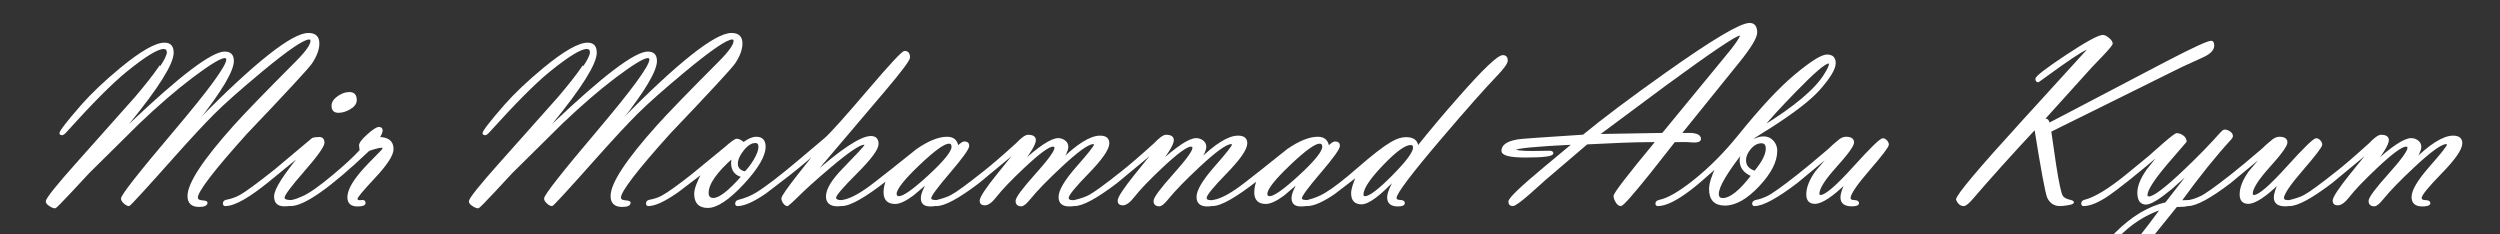 
<svg version="1.1" id="Layer_1" xmlns="http://www.w3.org/2000/svg" xmlns:xlink="http://www.w3.org/1999/xlink" x="0px" y="0px"
	 width="1379.824px" height="129.412px" viewBox="0 0 1379.824 129.412" enable-background="new 0 0 1379.824 129.412"
	 xml:space="preserve">
	 <rect x="0" y="0" width="1379.824" height="129.412" fill="#333333" stroke="none"/>
	 <style type="text/css" >
      <![CDATA[

       
path{
	fill: #fff;
	stroke: #fff;
	stroke-dasharray: 800;
	opacity: 1;
	animation: ani 4s;
}

@keyframes ani{
	0%{
	fill: none;
	stroke: #fff;
	stroke-dashoffset: 800;
	opacity: 0;
	}
	20%{
	fill: none;
	stroke: #fff;
	stroke-dashoffset: 800;
	opacity: 0;
	}
	90%{
	fill: rgba(255.255,255,0);
	}
	100%{
	fill: rgba(250,112,112,1);
	opacity: 1;
	}
}

      ]]>
    </style>
<g>
	<path fill="none" stroke="#FFFFFF" stroke-miterlimit="10" d="M109.591,66.648c31.582-31.969,51.793-47.954,60.635-47.954
		c3.691,0,5.537,1.754,5.537,5.259c0,3.234-1.322,6.832-3.965,10.793c-1.961,2.824-13.887,15.712-35.777,38.664
		c-18.213,20.211-27.318,32.073-27.318,35.584c0,1.232,0.889,1.916,2.666,2.053s2.666,0.404,2.666,0.803
		c0,1.242-1.391,1.863-4.17,1.863c-3.92,0-5.879-1.844-5.879-5.533c0-6.876,8.499-19.787,25.498-38.731
		c5.97-6.648,17.271-18.307,33.906-34.976c5.65-5.646,8.477-9.606,8.477-11.884c0-0.865-0.434-1.298-1.299-1.298
		c-3.145,0-12.009,6.057-26.592,18.171c-11.667,9.701-20.371,17.419-26.113,23.157c-5.512,5.51-12.752,13.297-21.723,23.361
		c-16.167,18.17-24.501,27.255-25.002,27.255c-0.69,0-1.505-0.433-2.447-1.298s-1.413-1.64-1.413-2.323
		c0-1.775,9.684-14.094,29.053-36.954c19.368-22.859,29.053-36.109,29.053-39.75c0-0.91-0.456-1.365-1.367-1.365
		c-2.324,0-8.34,3.644-18.047,10.928c-8.933,6.739-18.754,15.208-29.463,25.406L48.804,95.272l-9.712,10.45
		c-5.426,5.83-8.344,8.744-8.754,8.744c-0.727,0-1.632-0.365-2.72-1.094c-1.224-0.773-1.836-1.503-1.836-2.187
		c0-1.501,5.719-8.652,17.158-21.448l31.992-35.929c11.438-13.478,17.158-21.811,17.158-24.998c0-1.184-0.593-1.776-1.777-1.776
		c-3.281,0-10.117,4.209-20.508,12.628c-7.793,6.325-18.891,17.475-33.291,33.448c-0.912,1.002-1.641,1.502-2.188,1.502
		c-1.003,0-1.504-0.387-1.504-1.161c0-1.182,3.987-6.348,11.963-15.496c5.696-6.462,12.896-13.29,21.602-20.48
		c11.256-9.284,19.391-13.927,24.404-13.927c3.372,0,5.059,1.845,5.059,5.533c0,6.193-8.203,19.307-24.609,39.343
		c28.027-26.636,45.618-39.954,52.773-39.954c3.372,0,5.059,1.73,5.059,5.191C129.073,39.125,122.579,50.121,109.591,66.648z"/>
	<path fill="none" stroke="#FFFFFF" stroke-miterlimit="10" d="M156.554,109.069c0,1.228,1.339,1.842,4.021,1.842
		c0.6,0,0.901,0.375,0.901,1.125c0,0.891-1.515,1.336-4.544,1.336c-3.442,0-5.163-1.641-5.163-4.922
		c0-3.828,5.081-11.826,15.244-23.994L148.351,99.7c-11.028,9.023-19.026,13.535-23.994,13.535c-0.547,0-0.82-0.305-0.82-0.914
		c0-0.844,0.456-1.359,1.367-1.547c2.871-0.545,5.492-1.477,7.861-2.797c2.963-1.637,9.251-6.253,18.867-13.85l20.918-17.534
		c0.911-0.318,2.142-0.478,3.691-0.478c1.549,0,2.324,0.888,2.324,2.661c0,1.911-3.669,7.063-11.006,15.454
		C160.222,102.623,156.554,107.569,156.554,109.069z M186.769,61.761c-2.188,0-3.281-1.116-3.281-3.35
		c0-1.868,1.116-3.555,3.35-5.059c2.005-1.367,4.01-2.051,6.016-2.051c2.369,0,3.555,1.299,3.555,3.896
		c0,1.869-1.186,3.464-3.555,4.785C190.802,61.169,188.773,61.761,186.769,61.761z"/>
	<path fill="none" stroke="#FFFFFF" stroke-miterlimit="10" d="M199.005,83.021c-0.229-1.504-0.342-2.415-0.342-2.734
		c0-1.23,1.47-3.155,4.409-5.776c2.939-2.62,4.956-3.931,6.05-3.931c1.048,0,1.572,0.479,1.572,1.436c0,0.82-0.57,2.188-1.709,4.102
		c5.149,0,7.725,2.047,7.725,6.141c0,3.23-3.315,8.38-9.946,15.454c-6.631,7.073-9.946,11.041-9.946,11.906
		c0,0.817,0.426,1.272,1.28,1.363l2.222-0.068c0.628,0,0.942,0.375,0.942,1.123c0,0.938-1.322,1.406-3.965,1.406
		c-3.373,0-5.059-1.504-5.059-4.512c0-2.962,1.68-6.653,5.041-11.074c2.089-2.779,5.2-6.221,9.333-10.322
		c3.36-3.326,5.041-5.149,5.041-5.469c0-0.684-0.385-1.025-1.152-1.025c-0.678,0-1.967,0.263-3.866,0.786
		c-1.899,0.524-3.029,0.946-3.39,1.265c-21.191,20.098-35.479,30.146-42.861,30.146c-0.547,0-0.82-0.305-0.82-0.914
		c0-0.797,0.615-1.313,1.846-1.547c1.504-0.272,3.486-0.978,5.947-2.113c3.691-1.637,9.205-5.524,16.543-11.661
		C190.414,91.59,195.45,86.93,199.005,83.021z"/>
	<path fill="none" stroke="#FFFFFF" stroke-miterlimit="10" d="M343.106,66.648c31.582-31.969,51.793-47.954,60.635-47.954
		c3.691,0,5.537,1.754,5.537,5.259c0,3.234-1.322,6.832-3.965,10.793c-1.961,2.824-13.887,15.712-35.777,38.664
		c-18.213,20.211-27.318,32.073-27.318,35.584c0,1.232,0.889,1.916,2.666,2.053s2.666,0.404,2.666,0.803
		c0,1.242-1.391,1.863-4.17,1.863c-3.92,0-5.879-1.844-5.879-5.533c0-6.876,8.499-19.787,25.498-38.731
		c5.97-6.648,17.271-18.307,33.906-34.976c5.65-5.646,8.477-9.606,8.477-11.884c0-0.865-0.434-1.298-1.299-1.298
		c-3.145,0-12.009,6.057-26.592,18.171c-11.667,9.701-20.371,17.419-26.113,23.157c-5.512,5.51-12.752,13.297-21.723,23.361
		c-16.167,18.17-24.501,27.255-25.002,27.255c-0.69,0-1.505-0.433-2.447-1.298s-1.413-1.64-1.413-2.323
		c0-1.775,9.684-14.094,29.053-36.954c19.368-22.859,29.053-36.109,29.053-39.75c0-0.91-0.456-1.365-1.367-1.365
		c-2.324,0-8.34,3.644-18.047,10.928c-8.933,6.739-18.754,15.208-29.463,25.406L282.32,95.272l-9.712,10.45
		c-5.426,5.83-8.344,8.744-8.754,8.744c-0.727,0-1.632-0.365-2.72-1.094c-1.224-0.773-1.836-1.503-1.836-2.187
		c0-1.501,5.719-8.652,17.158-21.448l31.992-35.929c11.438-13.478,17.158-21.811,17.158-24.998c0-1.184-0.593-1.776-1.777-1.776
		c-3.281,0-10.117,4.209-20.508,12.628c-7.793,6.325-18.891,17.475-33.291,33.448c-0.912,1.002-1.641,1.502-2.188,1.502
		c-1.003,0-1.504-0.387-1.504-1.161c0-1.182,3.987-6.348,11.963-15.496c5.696-6.462,12.896-13.29,21.602-20.48
		c11.256-9.284,19.391-13.927,24.404-13.927c3.372,0,5.059,1.845,5.059,5.533c0,6.193-8.203,19.307-24.609,39.343
		c28.027-26.636,45.618-39.954,52.773-39.954c3.372,0,5.059,1.73,5.059,5.191C362.589,39.125,356.095,50.121,343.106,66.648z"/>
	<path fill="none" stroke="#FFFFFF" stroke-miterlimit="10" d="M388.087,94.983l-14.082,10.732c-7.2,5.014-12.578,7.52-16.133,7.52
		c-0.547,0-0.82-0.281-0.82-0.844c0-0.891,0.456-1.43,1.367-1.617c2.78-0.5,5.15-1.295,7.109-2.387
		c3.418-1.865,8.978-5.845,16.68-11.94l18.047-14.804c3.463-3.046,5.582-4.57,6.357-4.57c1.149,0,2.414,0.639,3.794,1.914
		c2.635-2.005,4.976-3.008,7.021-3.008c3.089,0,4.635,1.664,4.635,4.99c0,4.968-3.965,11.735-11.895,20.303
		c-8.066,8.659-14.584,12.988-19.551,12.988c-4.648,0-6.973-2.438-6.973-7.314C383.644,104.395,385.124,100.407,388.087,94.983z
		 M404.562,86.575c-9.297,8.137-13.945,14.765-13.945,19.883c0,2.193,1.048,3.291,3.145,3.291c3.418,0,8.75-4.143,15.996-12.428
		c-3.828-0.912-5.742-3.376-5.742-7.392C404.015,88.88,404.196,87.762,404.562,86.575z M411.261,95.125
		c1.686-1.602,3.372-3.776,5.059-6.523c1.868-3.158,2.803-5.675,2.803-7.552c0-1.739-0.752-2.609-2.256-2.609
		c-2.233,0-4.478,1.408-6.733,4.222c-2.256,2.815-3.384,5.367-3.384,7.655C406.749,92.881,408.253,94.483,411.261,95.125z"/>
	<path fill="none" stroke="#FFFFFF" stroke-miterlimit="10" d="M447.628,97.581c16.497-14.674,27.525-22.012,33.086-22.012
		c2.461,0,3.691,1.299,3.691,3.896c0,2.78-3.908,8.066-11.724,15.859c-7.816,7.793-11.724,12.373-11.724,13.74
		c0,1.276,1.253,1.914,3.76,1.914c0.638,0,0.957,0.365,0.957,1.094c0,0.866-1.117,1.299-3.35,1.299c-3.965,0-5.947-1.663-5.947-4.99
		c0-3.828,3.053-8.863,9.16-15.107c7.474-7.656,11.507-12.008,12.1-13.057c0.045-0.547-0.229-0.82-0.82-0.82
		c-2.507,0-8.887,4.353-19.141,13.057c-7.656,6.472-13.809,12.031-18.457,16.68c-1.869,1.869-3.396,3.236-4.58,4.102
		c-0.684,0-1.333-0.433-1.948-1.299c-0.615-0.865-0.923-1.663-0.923-2.393c0-1.048,3.121-5.537,9.365-13.467l10.869-13.672
		c-4.421,4.147-9.936,8.818-16.543,14.014l-13.125,10.049c-6.607,4.512-11.689,6.768-15.244,6.768c-0.547,0-0.82-0.281-0.82-0.844
		c0-0.844,0.456-1.383,1.367-1.617c3.783-0.955,7.109-2.318,9.98-4.093c5.332-3.275,13.33-9.415,23.994-18.421l13.809-11.666
		c2.916-2.461,11.006-11.461,24.268-27.002c11.939-13.99,18.479-20.986,19.619-20.986c1.641,0,2.461,1.025,2.461,3.076
		c0,1.413-4.58,7.52-13.74,18.32L447.628,97.581z"/>
	<path fill="none" stroke="#FFFFFF" stroke-miterlimit="10" d="M489.737,98.855c-12.168,9.587-20.553,14.38-25.156,14.38
		c-0.547,0-0.82-0.305-0.82-0.914c0-0.844,0.547-1.359,1.641-1.547c4.284-0.684,10.209-3.987,17.773-9.912l8.818-6.904l14.15-11.279
		c6.471-4.466,12.008-6.699,16.611-6.699c3.418,0,5.332,1.712,5.742,5.137c1.777-1.692,3.008-2.539,3.691-2.539
		c1.504,0,2.256,0.619,2.256,1.854c0,1.598-3.498,6.483-10.493,14.655c-6.996,8.173-10.493,12.932-10.493,14.276
		c0,0.942,0.752,1.436,2.256,1.48s2.256,0.442,2.256,1.19c0,0.938-1.55,1.406-4.648,1.406c-3.054,0-4.58-1.347-4.58-4.041
		c0-2.146,1.23-5.205,3.691-9.177l-8.477,7.192c-4.147,3.106-7.451,4.658-9.912,4.658c-3.92,0-5.879-1.986-5.879-5.958
		C488.165,103.923,488.688,101.504,489.737,98.855z M523.712,78.782c-2.689,0-8.249,4.021-16.68,12.059
		c-8.432,8.039-12.646,13.406-12.646,16.101c0,1.233,0.592,1.85,1.777,1.85c2.598,0,8.169-3.939,16.714-11.819
		c8.545-7.878,12.817-13.189,12.817-15.93C525.694,79.536,525.033,78.782,523.712,78.782z"/>
	<path fill="none" stroke="#FFFFFF" stroke-miterlimit="10" d="M561.788,82.679l-21.807,18.047
		c-10.982,8.34-18.685,12.51-23.105,12.51c-0.547,0-0.82-0.305-0.82-0.914c0-0.797,0.456-1.313,1.367-1.547
		c3.327-0.818,5.902-1.729,7.725-2.729c2.871-1.501,8.887-5.891,18.047-13.169c4.146-3.229,10.117-8.369,17.91-15.419
		c2.916-3.047,5.013-4.571,6.289-4.571c2.552,0,3.828,0.82,3.828,2.461c0,2.097-2.575,6.449-7.725,13.057
		c9.935-9.114,16.793-13.672,20.576-13.672c1.275,0,2.438,0.399,3.486,1.196c1.048,0.798,1.572,1.812,1.572,3.042
		c0,1.823-1.23,4.489-3.691,7.998c9.205-9.068,16.451-13.604,21.738-13.604c3.053,0,4.58,1.23,4.58,3.691
		c0,3.19-3.737,8.613-11.211,16.27c-7.475,7.656-11.211,12.26-11.211,13.809c0,1.186,0.797,1.789,2.393,1.812
		c1.595,0.023,2.393,0.399,2.393,1.128c0,0.912-1.332,1.367-3.994,1.367c-3.581,0-5.371-1.572-5.371-4.717
		c0-3.555,3.258-9.034,9.775-16.44c6.517-7.405,9.775-11.541,9.775-12.407c0-0.547-0.342-0.82-1.025-0.82
		c-2.734,0-8.705,4.307-17.91,12.92c-7.611,7.109-13.217,12.875-16.816,17.295c-2.188,2.734-3.806,4.102-4.854,4.102
		c-1.777,0-2.666-0.82-2.666-2.461c0-1.686,3.577-6.517,10.732-14.492c7.154-7.975,10.732-12.896,10.732-14.766
		c0-0.82-0.456-1.23-1.367-1.23c-2.37,0-7.771,3.965-16.201,11.895c-7.246,6.836-12.351,12.168-15.313,15.996
		c-2.324,3.008-4.353,4.512-6.084,4.512c-1.55,0-2.324-0.684-2.324-2.051c0-1.731,3.167-6.539,9.502-14.424L561.788,82.679z"/>
	<path fill="none" stroke="#FFFFFF" stroke-miterlimit="10" d="M637.94,82.679l-21.807,18.047
		c-10.982,8.34-18.685,12.51-23.105,12.51c-0.547,0-0.82-0.305-0.82-0.914c0-0.797,0.456-1.313,1.367-1.547
		c3.327-0.818,5.902-1.729,7.725-2.729c2.871-1.501,8.887-5.891,18.047-13.169c4.146-3.229,10.117-8.369,17.91-15.419
		c2.916-3.047,5.013-4.571,6.289-4.571c2.552,0,3.828,0.82,3.828,2.461c0,2.097-2.575,6.449-7.725,13.057
		c9.935-9.114,16.793-13.672,20.576-13.672c1.275,0,2.438,0.399,3.486,1.196c1.048,0.798,1.572,1.812,1.572,3.042
		c0,1.823-1.23,4.489-3.691,7.998c9.205-9.068,16.451-13.604,21.739-13.604c3.053,0,4.58,1.23,4.58,3.691
		c0,3.19-3.738,8.613-11.211,16.27c-7.475,7.656-11.211,12.26-11.211,13.809c0,1.186,0.797,1.789,2.393,1.812
		c1.595,0.023,2.393,0.399,2.393,1.128c0,0.912-1.332,1.367-3.994,1.367c-3.581,0-5.371-1.572-5.371-4.717
		c0-3.555,3.258-9.034,9.775-16.44c6.517-7.405,9.775-11.541,9.775-12.407c0-0.547-0.342-0.82-1.025-0.82
		c-2.734,0-8.705,4.307-17.91,12.92c-7.611,7.109-13.217,12.875-16.816,17.295c-2.188,2.734-3.806,4.102-4.854,4.102
		c-1.777,0-2.666-0.82-2.666-2.461c0-1.686,3.577-6.517,10.732-14.492c7.154-7.975,10.732-12.896,10.732-14.766
		c0-0.82-0.456-1.23-1.367-1.23c-2.37,0-7.771,3.965-16.201,11.895c-7.246,6.836-12.351,12.168-15.313,15.996
		c-2.324,3.008-4.353,4.512-6.084,4.512c-1.55,0-2.324-0.684-2.324-2.051c0-1.731,3.167-6.539,9.502-14.424L637.94,82.679z"/>
	<path fill="none" stroke="#FFFFFF" stroke-miterlimit="10" d="M694.337,98.855c-12.168,9.587-20.553,14.38-25.157,14.38
		c-0.547,0-0.82-0.305-0.82-0.914c0-0.844,0.547-1.359,1.641-1.547c4.284-0.684,10.209-3.987,17.774-9.912l8.818-6.904l14.15-11.279
		c6.471-4.466,12.008-6.699,16.611-6.699c3.418,0,5.332,1.712,5.742,5.137c1.777-1.692,3.008-2.539,3.691-2.539
		c1.504,0,2.256,0.619,2.256,1.854c0,1.598-3.498,6.483-10.494,14.655c-6.996,8.173-10.492,12.932-10.492,14.276
		c0,0.942,0.752,1.436,2.256,1.48s2.256,0.442,2.256,1.19c0,0.938-1.551,1.406-4.648,1.406c-3.055,0-4.58-1.347-4.58-4.041
		c0-2.146,1.23-5.205,3.691-9.177l-8.477,7.192c-4.148,3.106-7.451,4.658-9.912,4.658c-3.92,0-5.879-1.986-5.879-5.958
		C692.765,103.923,693.289,101.504,694.337,98.855z M728.312,78.782c-2.689,0-8.25,4.021-16.68,12.059
		c-8.432,8.039-12.646,13.406-12.646,16.101c0,1.233,0.592,1.85,1.777,1.85c2.598,0,8.168-3.939,16.713-11.819
		c8.545-7.878,12.818-13.189,12.818-15.93C730.294,79.536,729.632,78.782,728.312,78.782z"/>
	<path fill="none" stroke="#FFFFFF" stroke-miterlimit="10" d="M749.23,96.829l-12.92,9.912c-6.381,4.33-11.324,6.494-14.834,6.494
		c-0.547,0-0.82-0.281-0.82-0.844c0-0.844,0.455-1.383,1.367-1.617c3.51-0.864,6.699-2.16,9.57-3.889
		c4.33-2.547,10.4-7.231,18.217-14.055c7.816-6.822,13.844-11.484,18.082-13.986c3.008-1.773,5.719-2.661,8.135-2.661
		c4.055,0,6.174,1.687,6.357,5.059c6.836-8.613,14.582-17.818,23.242-27.617c13.307-15.13,21.26-22.695,23.857-22.695
		c1.457,0,2.188,0.82,2.188,2.461c0,1.367-1.846,3.988-5.537,7.861c-6.883,7.155-17.137,18.73-30.762,34.727
		c-16.727,19.604-25.088,30.68-25.088,33.227c0,1.046,0.762,1.592,2.289,1.637c1.527,0.046,2.291,0.443,2.291,1.191
		c0,0.938-1.104,1.406-3.307,1.406c-3.631,0-5.443-1.48-5.443-4.443c0-2.369,1.504-6.061,4.512-11.074
		c-8.979,9.57-15.359,14.355-19.141,14.355c-3.51,0-5.264-1.868-5.264-5.605C746.222,104.577,747.224,101.296,749.23,96.829z
		 M753.4,108.792c2.598,0,7.746-3.893,15.449-11.682c7.701-7.789,11.553-12.985,11.553-15.589c0-1.325-0.615-1.987-1.846-1.987
		c-3.191,0-8.408,3.792-15.654,11.375c-7.246,7.583-10.869,13.065-10.869,16.444C752.033,108.313,752.488,108.792,753.4,108.792z"/>
	<path fill="none" stroke="#FFFFFF" stroke-miterlimit="10" d="M927.486,73.86h6.264c3.041,0.319,4.563,1.254,4.563,2.803
		c0,1.003-1.113,1.504-3.34,1.504l-4.428-0.273l-6.406,0.065l-13.932,17.672c-9.424,11.736-14.635,17.604-15.637,17.604
		c-0.887,0-1.701-0.651-2.447-1.957c-0.697-1.125-1.047-2.16-1.047-3.105c0-1.411,7.758-11.484,23.277-30.214h-5.338
		c-7.436,0.044-18.496,0.458-33.184,1.24l-23.105,19.724l-8.955,8.012c-4.832,4.201-7.771,6.301-8.818,6.301
		c-1.277,0-1.914-0.661-1.914-1.983c0-1.644,6.584-7.946,19.756-18.907l15.654-13.016c-20.918,1.003-31.719,2.051-32.402,3.145
		v0.068c0,0.866,3.258,1.299,9.775,1.299l9.16-0.137c1.23-0.045,1.846,0.229,1.846,0.82c0,1.276-4.969,1.914-14.902,1.914
		c-8.477,0-12.715-1.07-12.715-3.213c0-2.734,2.506-4.603,7.52-5.605c1.412-0.318,4.922-0.66,10.527-1.025l26.66-1.777
		c10.754-8.896,26.135-20.439,46.143-34.628c25.475-18.021,40.674-27.032,45.596-27.032c2.461,0,3.691,1.597,3.691,4.789
		c0,2.691-3.211,8.027-9.629,16.006L927.486,73.86z M917.707,73.86l32.031-38.946l5.941-7.255c2.549-3.239,4.234-5.725,5.055-7.46
		l0.104-0.273c0-0.502-0.229-0.753-0.684-0.753c-2.145,0-15.699,9.126-40.66,27.378l-37.578,27.925L917.707,73.86z"/>
	<path fill="none" stroke="#FFFFFF" stroke-miterlimit="10" d="M966.339,78.372c2.369-1.731,4.717-2.598,7.041-2.598
		c2.004,0,3.68,0.729,5.023,2.188c1.344,1.459,2.018,3.213,2.018,5.264c0,5.834-3.26,12.214-9.775,19.141
		c-6.609,7.064-12.807,10.596-18.594,10.596c-5.516,0-8.271-2.848-8.271-8.545c0-3.008,1.299-7.2,3.896-12.578
		c-7.064,6.335-12.031,10.573-14.902,12.715c-7.611,5.788-13.535,8.682-17.773,8.682c-0.547,0-0.82-0.281-0.82-0.844
		c0-0.844,0.592-1.383,1.777-1.617c4.648-0.956,10.938-4.576,18.867-10.859c8.795-6.966,17.18-15.391,25.156-25.272
		c11.939-14.797,22.17-25.771,30.693-32.921c8.887-7.421,14.787-11.133,17.705-11.133c2.871,0,4.307,1.412,4.307,4.235
		c0,3.097-2.895,7.923-8.682,14.479c-4.922,5.555-14.037,12.59-27.344,21.105c-1.869,1.094-4.58,2.801-8.135,5.123
		C967.933,75.947,967.205,76.894,966.339,78.372z M967.023,96.897c-4.238-1.777-6.357-4.557-6.357-8.34
		c0-1.412,0.479-3.167,1.436-5.264c-9.297,11.804-13.945,19.711-13.945,23.721c0,1.869,0.889,2.803,2.666,2.803
		C955.06,109.817,960.46,105.511,967.023,96.897z M968.595,94.778c4.328-5.195,6.494-9.434,6.494-12.715
		c0-2.324-0.965-3.486-2.889-3.486c-2.246,0-4.309,1.083-6.188,3.247c-1.881,2.165-2.818,4.387-2.818,6.665
		C963.195,91.589,964.994,93.685,968.595,94.778z M1009.953,35.374c0-0.547-0.229-0.82-0.684-0.82
		c-2.098,0-8.318,5.332-18.662,15.996c-8.387,8.613-14.402,15.199-18.047,19.756c18.047-11.074,29.621-20.804,34.727-29.189
		C1009.064,38.245,1009.953,36.331,1009.953,35.374z"/>
	<path fill="none" stroke="#FFFFFF" stroke-miterlimit="10" d="M1019.181,100.384c-7.93,7.748-13.764,11.621-17.5,11.621
		c-2.826,0-4.238-1.572-4.238-4.717c0-3.691,1.641-7.838,4.922-12.441l8.818-10.391l-19.551,16.201
		c-11.029,8.386-18.775,12.578-23.242,12.578c-0.547,0-0.82-0.296-0.82-0.889c0-0.774,0.66-1.299,1.982-1.572
		c1.686-0.318,3.668-1.002,5.947-2.051c2.643-1.23,8.227-5.195,16.748-11.895c3.918-3.053,9.684-7.838,17.295-14.355
		c1.275-1.321,3.326-3.121,6.152-5.4c1.139-0.729,2.188-1.094,3.145-1.094c2.643,0,3.965,0.866,3.965,2.598
		c0,1.777-3.191,6.198-9.57,13.262c-6.381,7.064-9.57,12.1-9.57,15.107c0,0.775,0.41,1.162,1.23,1.162
		c2.734,0,8.818-5.218,18.252-15.654c9.434-10.436,14.787-15.654,16.064-15.654c0.637,0,1.264,0.331,1.879,0.991
		c0.615,0.661,0.924,1.333,0.924,2.017c0,1.094-3.521,5.708-10.563,13.843s-10.561,13.342-10.561,15.62
		c0,1.049,0.773,1.596,2.324,1.641c1.549,0.046,2.324,0.434,2.324,1.162c0,0.866-1.148,1.299-3.443,1.299
		c-3.857,0-5.785-1.458-5.785-4.375C1016.31,106.901,1017.267,104.03,1019.181,100.384z"/>
	<path fill="none" stroke="#FFFFFF" stroke-miterlimit="10" d="M1131.632,72.356l2.666,18.389c1.594,10.254,2.848,16.088,3.76,17.5
		c0.592,1.049,1.822,1.823,3.691,2.324c1.594,0.355,2.393,0.711,2.393,1.066c0,0.474-1.049,0.869-3.145,1.186
		c-1.688,0.276-3.031,0.414-4.031,0.414c-3.004,0-5.188-1.412-6.553-4.238c-1.049-2.368-3.42-15.099-7.115-38.194
		c-13.801,14.804-25.301,27.581-34.502,38.331c-2.332,2.734-3.979,4.102-4.938,4.102c-1.6,0-2.855-1.025-3.77-3.076
		c0.09-2.371,12.273-16.853,36.551-43.443c24.275-26.591,36.414-39.909,36.414-39.955l-0.137-0.205
		c-1.51,0.046-6.586,3.11-15.227,9.194l-12.689,9.126c-0.73,0-1.094-0.433-1.094-1.299c0-1.185,5.494-5.423,16.482-12.715
		c11.17-7.383,17.918-11.074,20.244-11.074c0.865,0,1.902,0.513,3.111,1.538s1.813,1.948,1.813,2.769
		c0,0.502-1.754,2.621-5.264,6.357l-6.287,6.563l-26.25,29.053l1.018-0.068c1.178-0.091,1.855,0.707,2.037,2.393l65.42-34.248
		c14.309-7.428,22.375-11.143,24.199-11.143c0.773,0,1.162,0.707,1.162,2.119c0,2.233-1.869,4.216-5.605,5.947l-11.963,5.469
		L1131.632,72.356z"/>
	<path fill="none" stroke="#FFFFFF" stroke-miterlimit="10" d="M1203.453,111.048l4.316-0.137c0.602,0,0.904,0.374,0.904,1.121
		c0,0.844-1.063,1.357-3.186,1.545l-4.293,0.205l-19.061,23.584c-11.434,13.033-19.539,19.551-24.322,19.551
		c-2.277,0-3.416-1.529-3.416-4.587c0-6.8,4.475-14.661,13.422-23.585c8.947-8.923,18.156-14.457,27.629-16.602l14.162-18.186
		l-11.203,9.98c-6.832,5.651-11.477,8.477-13.936,8.477c-2.869,0-4.303-2.027-4.303-6.084c0-3.509,1.662-7.633,4.99-12.373
		l8.34-10.527c-5.379,4.785-11.553,9.958-18.525,15.518c-5.697,4.512-9.547,7.429-11.553,8.75c-5.514,3.691-9.98,5.537-13.398,5.537
		c-0.547,0-0.82-0.305-0.82-0.914c0-0.797,0.455-1.313,1.367-1.547c5.742-1.41,13.672-6.254,23.789-14.534l11.963-9.826l7.725-6.823
		c4.328-3.73,6.768-5.595,7.314-5.595c1.184,0,2.313,0.399,3.383,1.198c1.07,0.799,1.607,1.77,1.607,2.912l-10.801,12.533
		c-7.201,8.54-10.801,14.226-10.801,17.056c0,0.822,0.455,1.232,1.367,1.232c2.734,0,9.41-5.067,20.029-15.204
		c7.793-7.442,14.264-14.085,19.414-19.93c1.047-1.187,1.799-1.781,2.256-1.781c0.865,0,1.766,0.308,2.699,0.922
		s1.402,1.331,1.402,2.149c0,0.455-0.297,1.001-0.891,1.637C1222.632,85.822,1213.441,97.264,1203.453,111.048z M1193.052,115.149
		c-9.17,2.962-17.484,8.374-24.941,16.235s-11.186,14.321-11.186,19.38c0,1.549,0.547,2.324,1.641,2.324
		C1162.945,153.089,1174.441,140.442,1193.052,115.149z"/>
	<path fill="none" stroke="#FFFFFF" stroke-miterlimit="10" d="M1258.371,100.384c-7.93,7.748-13.764,11.621-17.5,11.621
		c-2.826,0-4.238-1.572-4.238-4.717c0-3.691,1.641-7.838,4.922-12.441l8.818-10.391l-19.551,16.201
		c-11.029,8.386-18.775,12.578-23.242,12.578c-0.547,0-0.82-0.296-0.82-0.889c0-0.774,0.66-1.299,1.982-1.572
		c1.686-0.318,3.668-1.002,5.947-2.051c2.643-1.23,8.227-5.195,16.748-11.895c3.918-3.053,9.684-7.838,17.295-14.355
		c1.275-1.321,3.326-3.121,6.152-5.4c1.139-0.729,2.188-1.094,3.145-1.094c2.643,0,3.965,0.866,3.965,2.598
		c0,1.777-3.191,6.198-9.57,13.262c-6.381,7.064-9.57,12.1-9.57,15.107c0,0.775,0.41,1.162,1.23,1.162
		c2.734,0,8.818-5.218,18.252-15.654c9.434-10.436,14.787-15.654,16.064-15.654c0.637,0,1.264,0.331,1.879,0.991
		c0.615,0.661,0.924,1.333,0.924,2.017c0,1.094-3.521,5.708-10.563,13.843s-10.561,13.342-10.561,15.62
		c0,1.049,0.773,1.596,2.324,1.641c1.549,0.046,2.324,0.434,2.324,1.162c0,0.866-1.148,1.299-3.443,1.299
		c-3.857,0-5.785-1.458-5.785-4.375C1255.5,106.901,1256.457,104.03,1258.371,100.384z"/>
	<path fill="none" stroke="#FFFFFF" stroke-miterlimit="10" d="M1308.546,82.679l-21.807,18.047
		c-10.982,8.34-18.686,12.51-23.105,12.51c-0.547,0-0.82-0.305-0.82-0.914c0-0.797,0.455-1.313,1.367-1.547
		c3.326-0.818,5.902-1.729,7.725-2.729c2.871-1.501,8.887-5.891,18.047-13.169c4.146-3.229,10.117-8.369,17.91-15.419
		c2.916-3.047,5.012-4.571,6.289-4.571c2.551,0,3.828,0.82,3.828,2.461c0,2.097-2.576,6.449-7.725,13.057
		c9.934-9.114,16.793-13.672,20.576-13.672c1.275,0,2.438,0.399,3.486,1.196c1.047,0.798,1.572,1.812,1.572,3.042
		c0,1.823-1.23,4.489-3.691,7.998c9.205-9.068,16.451-13.604,21.738-13.604c3.053,0,4.58,1.23,4.58,3.691
		c0,3.19-3.738,8.613-11.211,16.27c-7.475,7.656-11.211,12.26-11.211,13.809c0,1.186,0.797,1.789,2.393,1.812
		c1.594,0.023,2.393,0.399,2.393,1.128c0,0.912-1.332,1.367-3.994,1.367c-3.582,0-5.371-1.572-5.371-4.717
		c0-3.555,3.258-9.034,9.775-16.44c6.516-7.405,9.775-11.541,9.775-12.407c0-0.547-0.342-0.82-1.025-0.82
		c-2.734,0-8.705,4.307-17.91,12.92c-7.611,7.109-13.217,12.875-16.816,17.295c-2.188,2.734-3.807,4.102-4.854,4.102
		c-1.777,0-2.666-0.82-2.666-2.461c0-1.686,3.576-6.517,10.732-14.492c7.154-7.975,10.732-12.896,10.732-14.766
		c0-0.82-0.457-1.23-1.367-1.23c-2.371,0-7.771,3.965-16.201,11.895c-7.246,6.836-12.352,12.168-15.313,15.996
		c-2.324,3.008-4.354,4.512-6.084,4.512c-1.551,0-2.324-0.684-2.324-2.051c0-1.731,3.166-6.539,9.502-14.424L1308.546,82.679z"/>
</g>
</svg>
